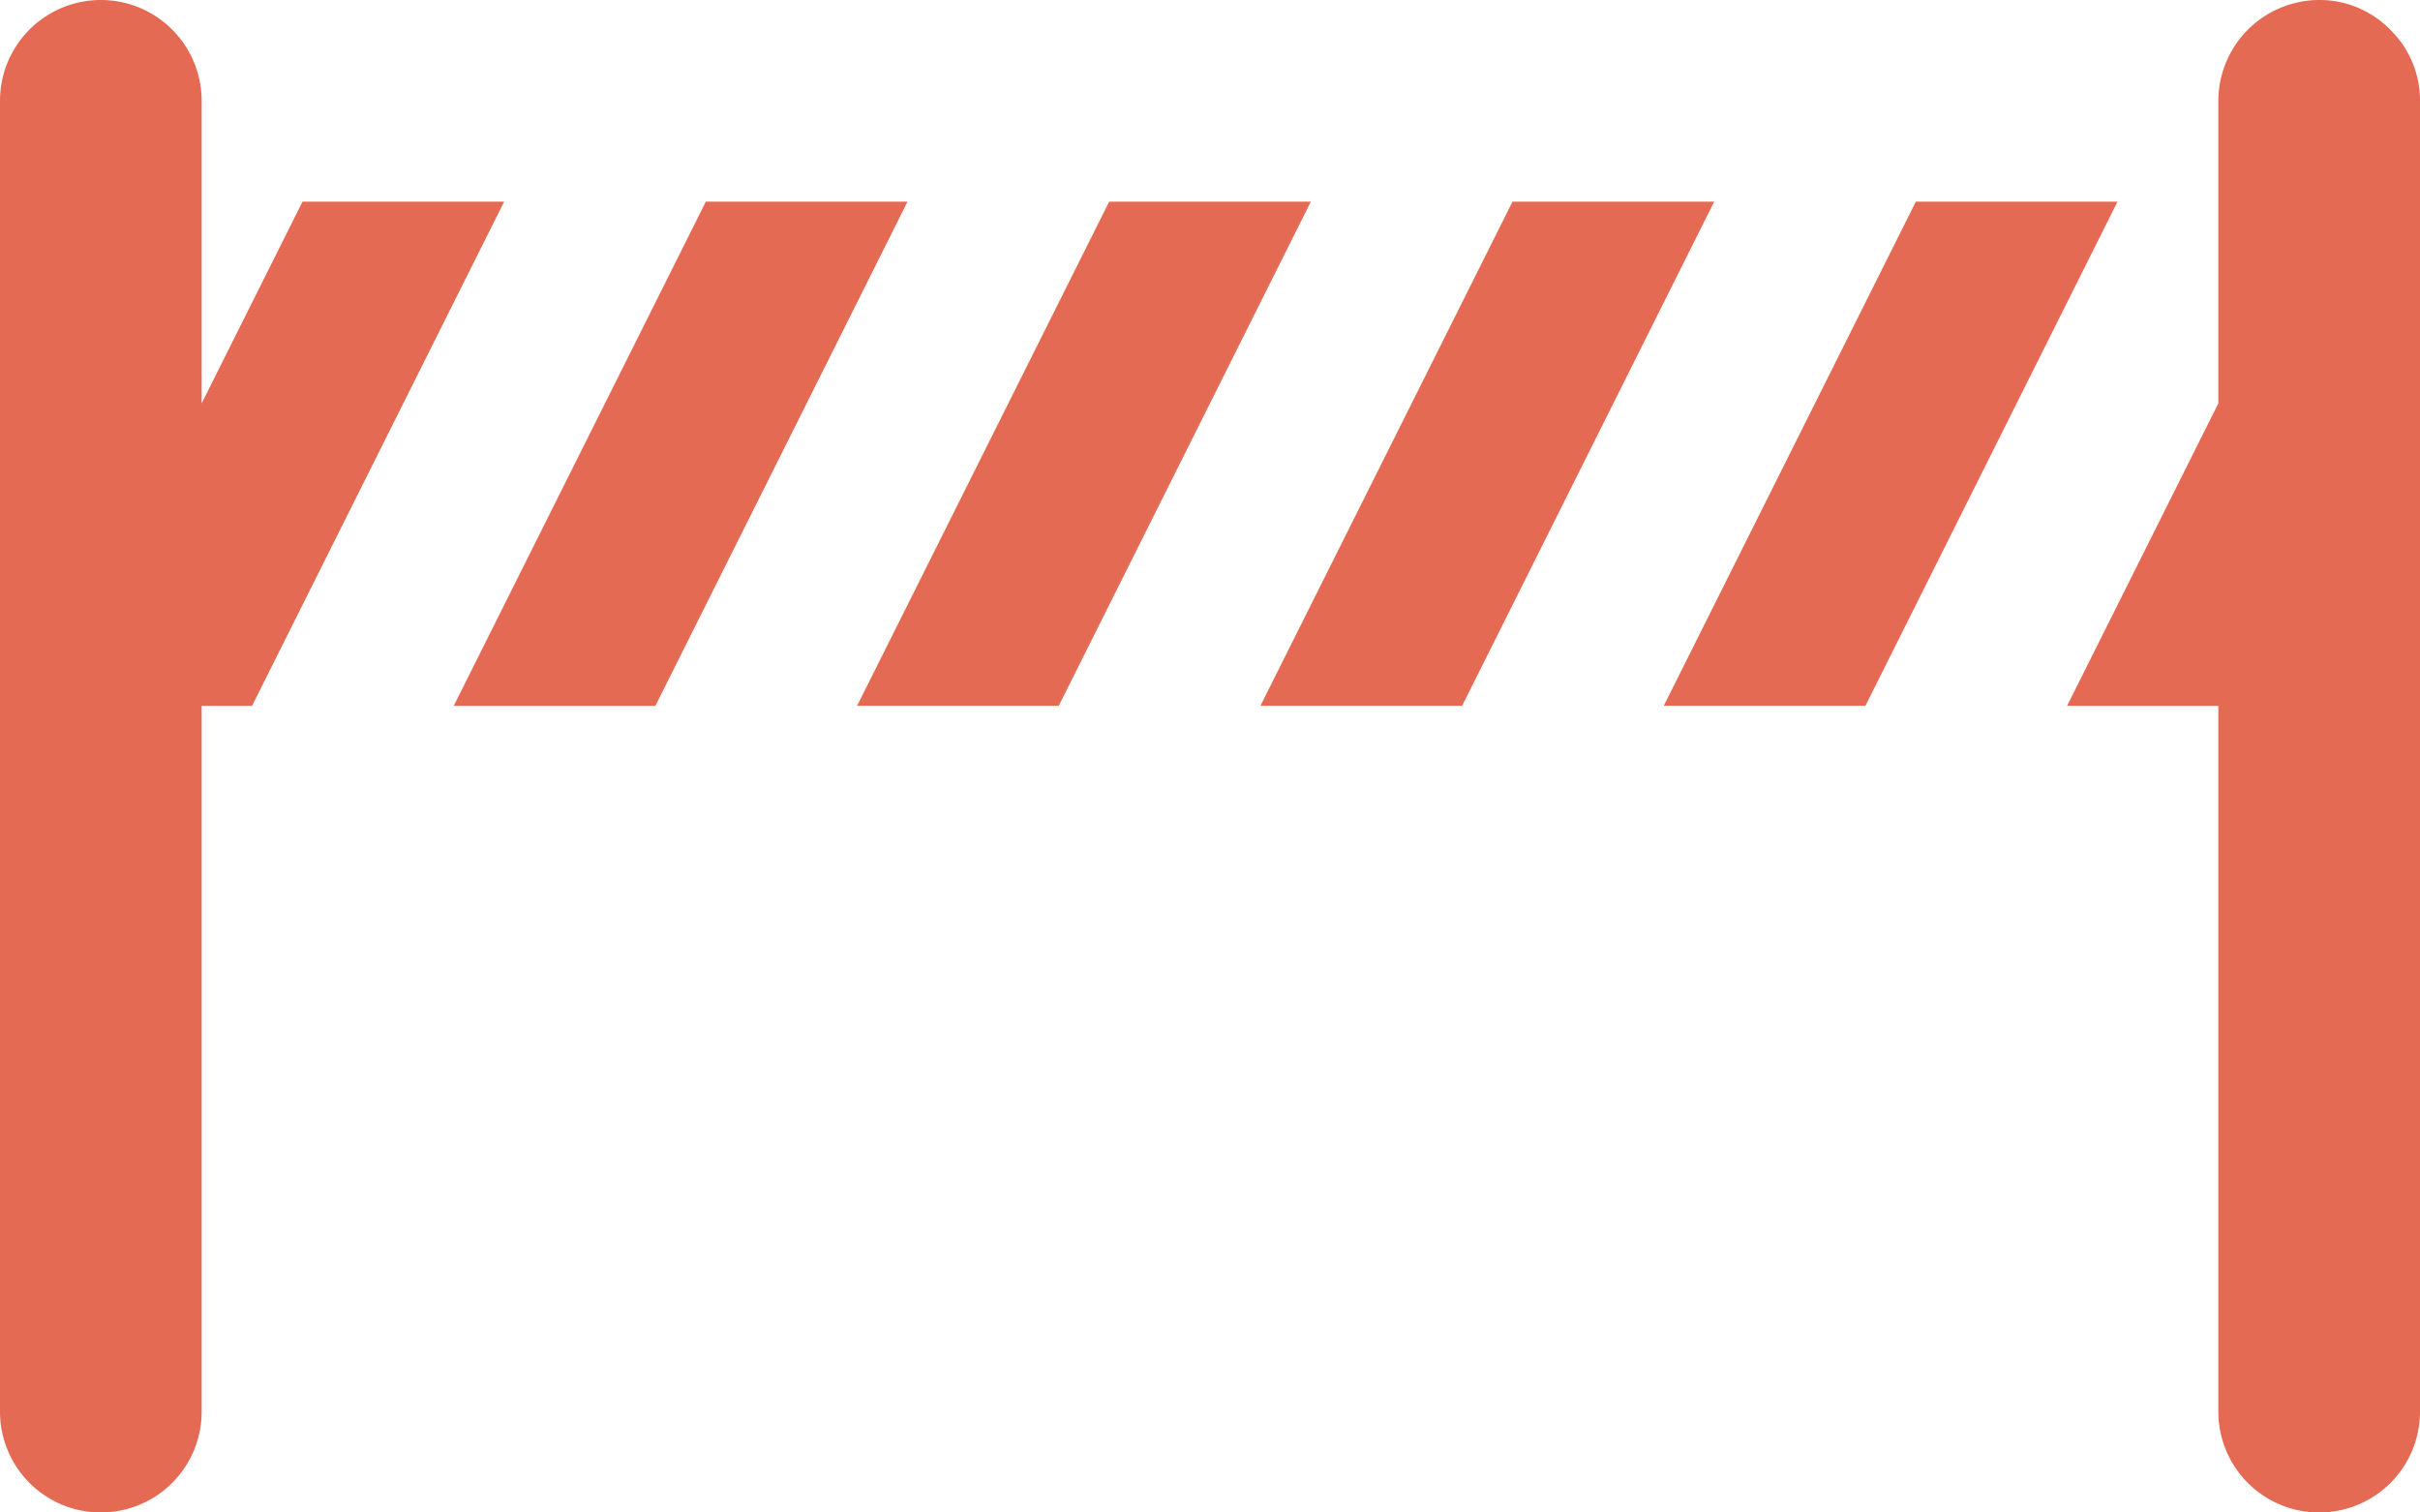 <?xml version="1.0" encoding="UTF-8"?>
<svg xmlns="http://www.w3.org/2000/svg" viewBox="0 0 48 30"><g fill="#418fde" data-name="Layer 2"><path d="M47.41.59A1.955 1.955 0 0 0 46 0a2.006 2.006 0 0 0-2 2v6l-3 6h3v14a2 2 0 0 0 4 0V2a1.955 1.955 0 0 0-.59-1.41zM10 4H6L4 8V2a2 2 0 0 0-4 0v26a2 2 0 0 0 4 0V14h1zM14 4L9 14h4l5-10h-4zM22 4l-5 10h4l5-10h-4zM30 4l-5 10h4l5-10h-4zM38 4l-5 10h4l5-10h-4z" style="fill: #e56a54;"/></g></svg>
